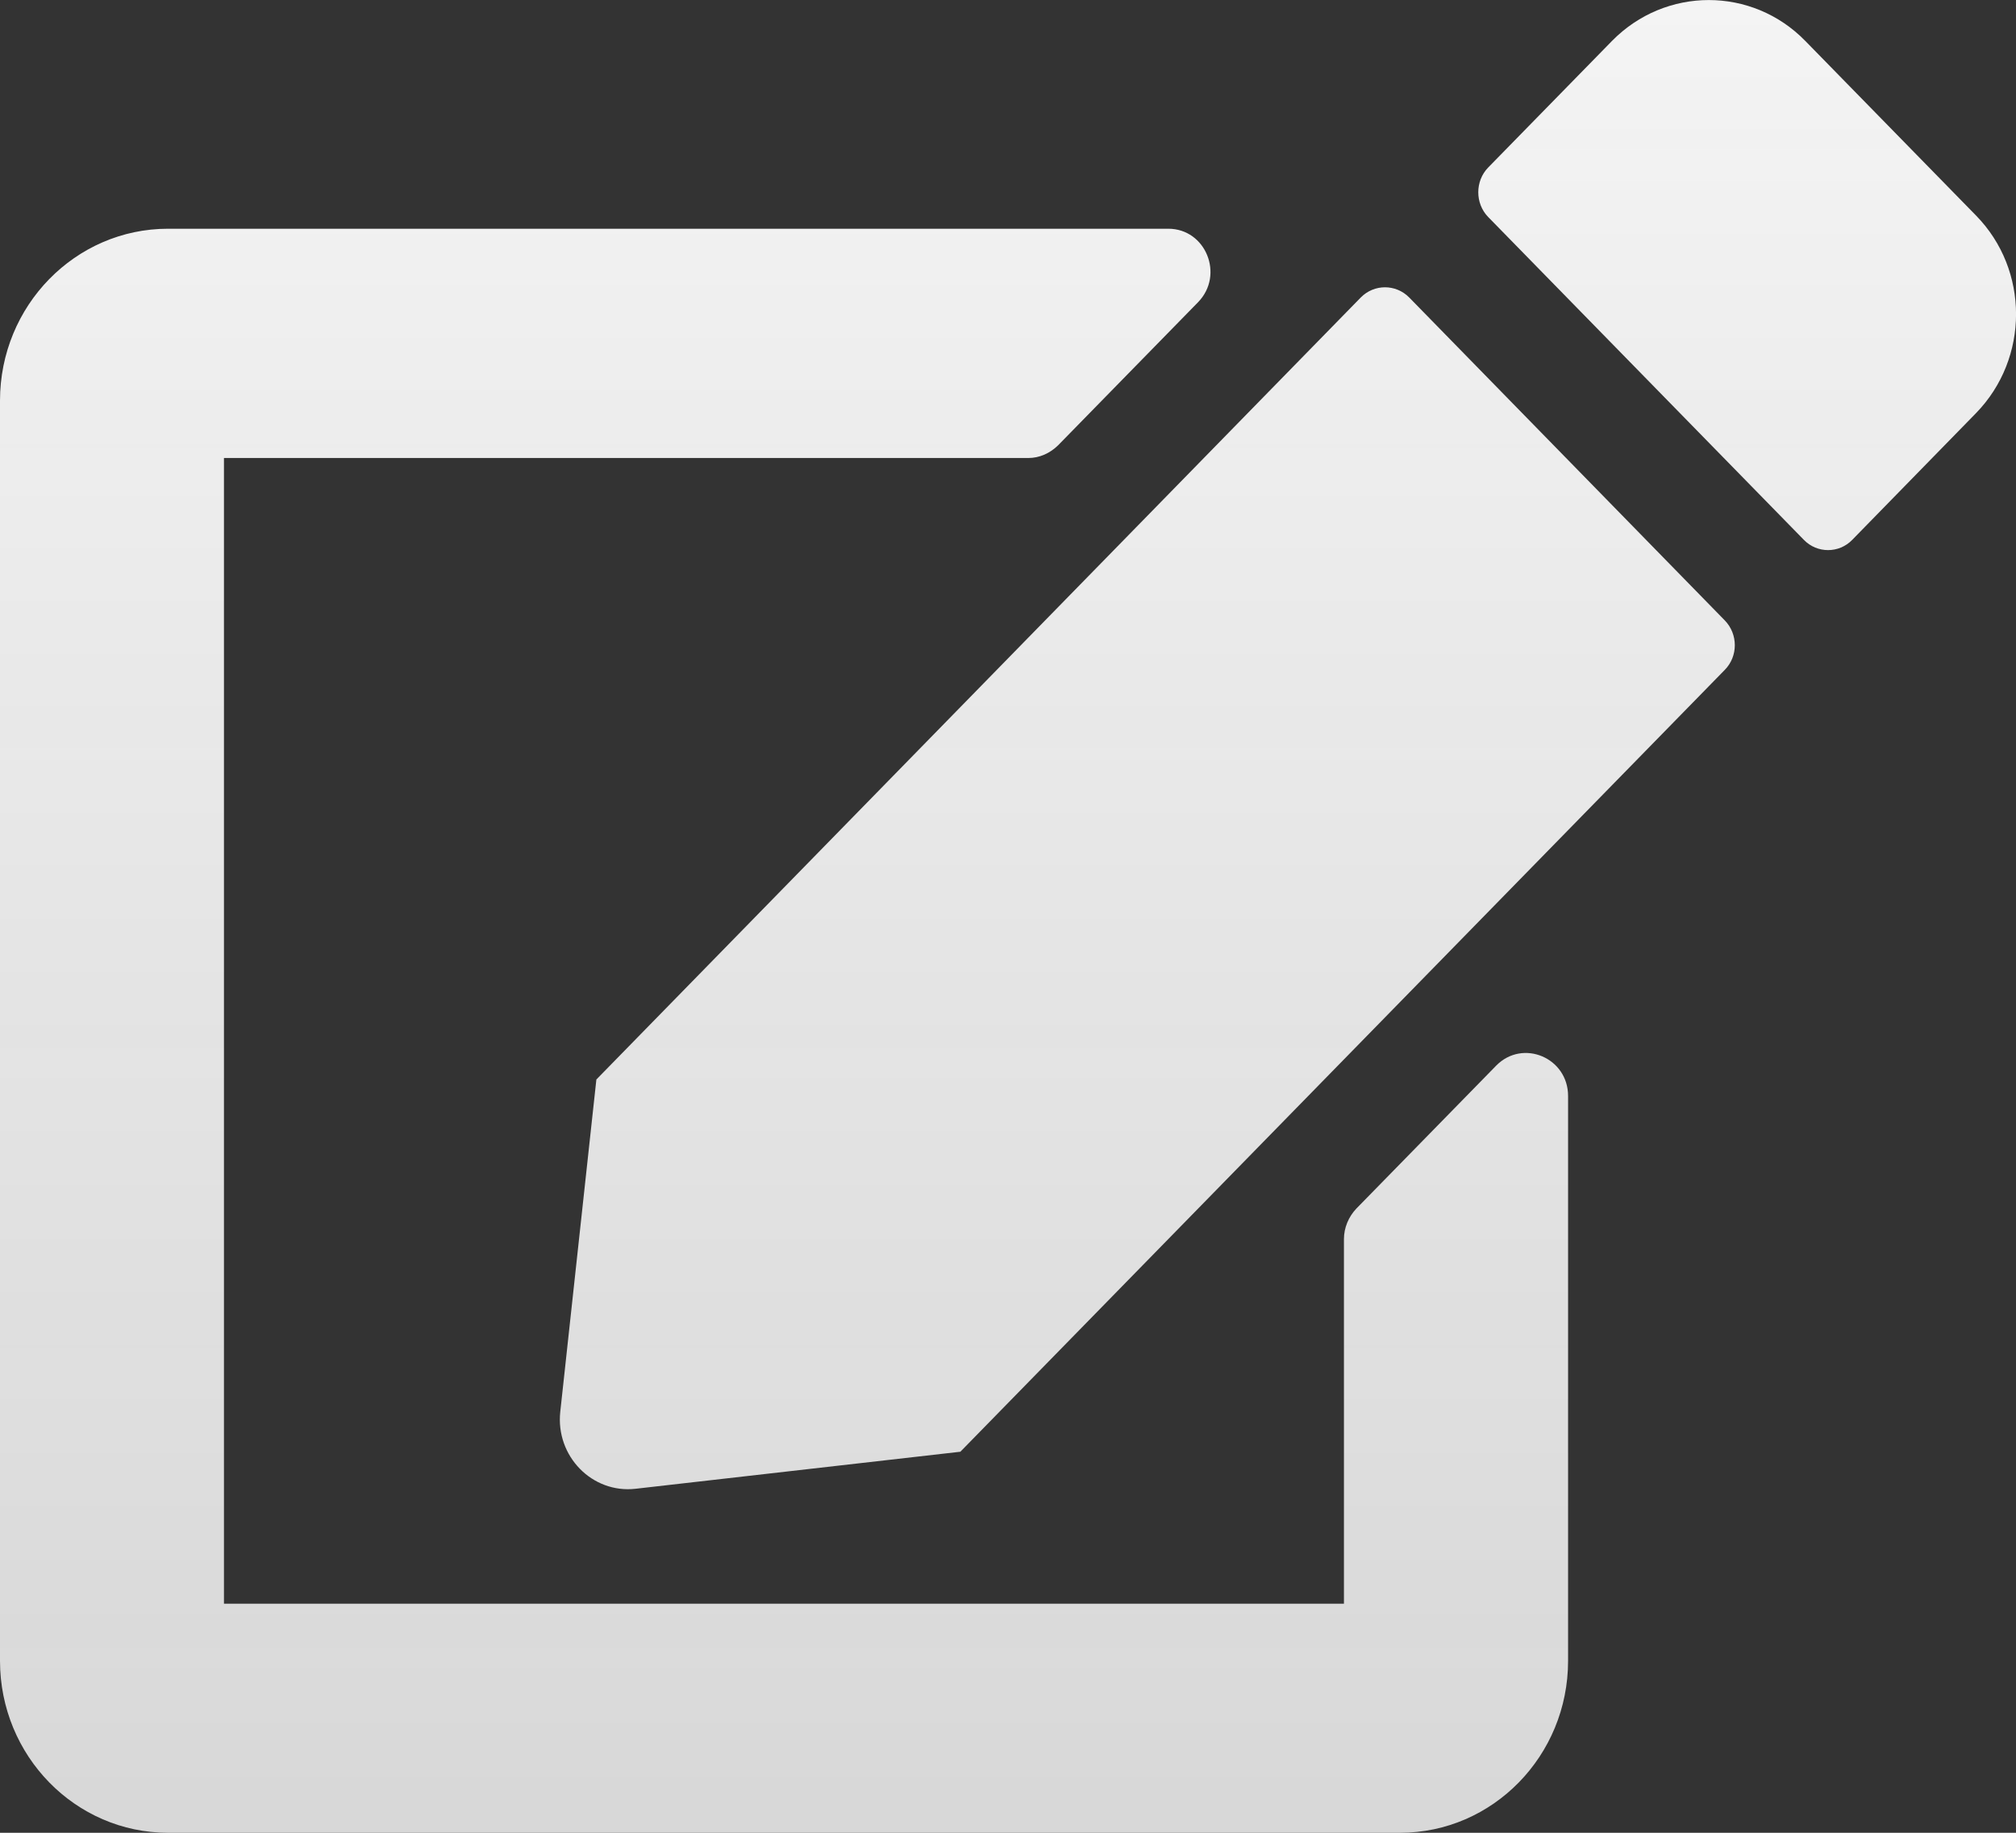 <svg width="11" height="10" viewBox="0 0 11 10" fill="none" xmlns="http://www.w3.org/2000/svg">
<rect x="0" y="0" width="11" height="10" fill="#333333" stroke="none"/>
<path d="M7.689 1.623L9.411 3.385C9.484 3.46 9.484 3.581 9.411 3.655L5.24 7.921L3.468 8.123C3.231 8.15 3.031 7.945 3.057 7.703L3.254 5.89L7.425 1.623C7.498 1.549 7.616 1.549 7.689 1.623ZM10.782 1.176L9.85 0.223C9.56 -0.074 9.088 -0.074 8.796 0.223L8.12 0.914C8.048 0.988 8.048 1.11 8.12 1.184L9.843 2.946C9.915 3.02 10.034 3.02 10.106 2.946L10.782 2.254C11.073 1.955 11.073 1.473 10.782 1.176ZM7.333 6.761V8.75H1.222V2.499H5.611C5.672 2.499 5.729 2.473 5.773 2.43L6.537 1.649C6.682 1.5 6.579 1.248 6.375 1.248H0.917C0.411 1.248 0 1.668 0 2.186V9.062C0 9.58 0.411 10 0.917 10H7.639C8.145 10 8.556 9.58 8.556 9.062V5.98C8.556 5.771 8.309 5.667 8.164 5.814L7.4 6.595C7.358 6.64 7.333 6.699 7.333 6.761Z" fill="url(#paint0_linear)"/>
<defs>
<linearGradient id="paint0_linear" x1="5.5" y1="0" x2="5.5" y2="10" gradientUnits="userSpaceOnUse">
<stop stop-color="#F4F4F4"/>
<stop offset="1" stop-color="#EEEEEE" stop-opacity="0.88"/>
</linearGradient>
</defs>
</svg>
